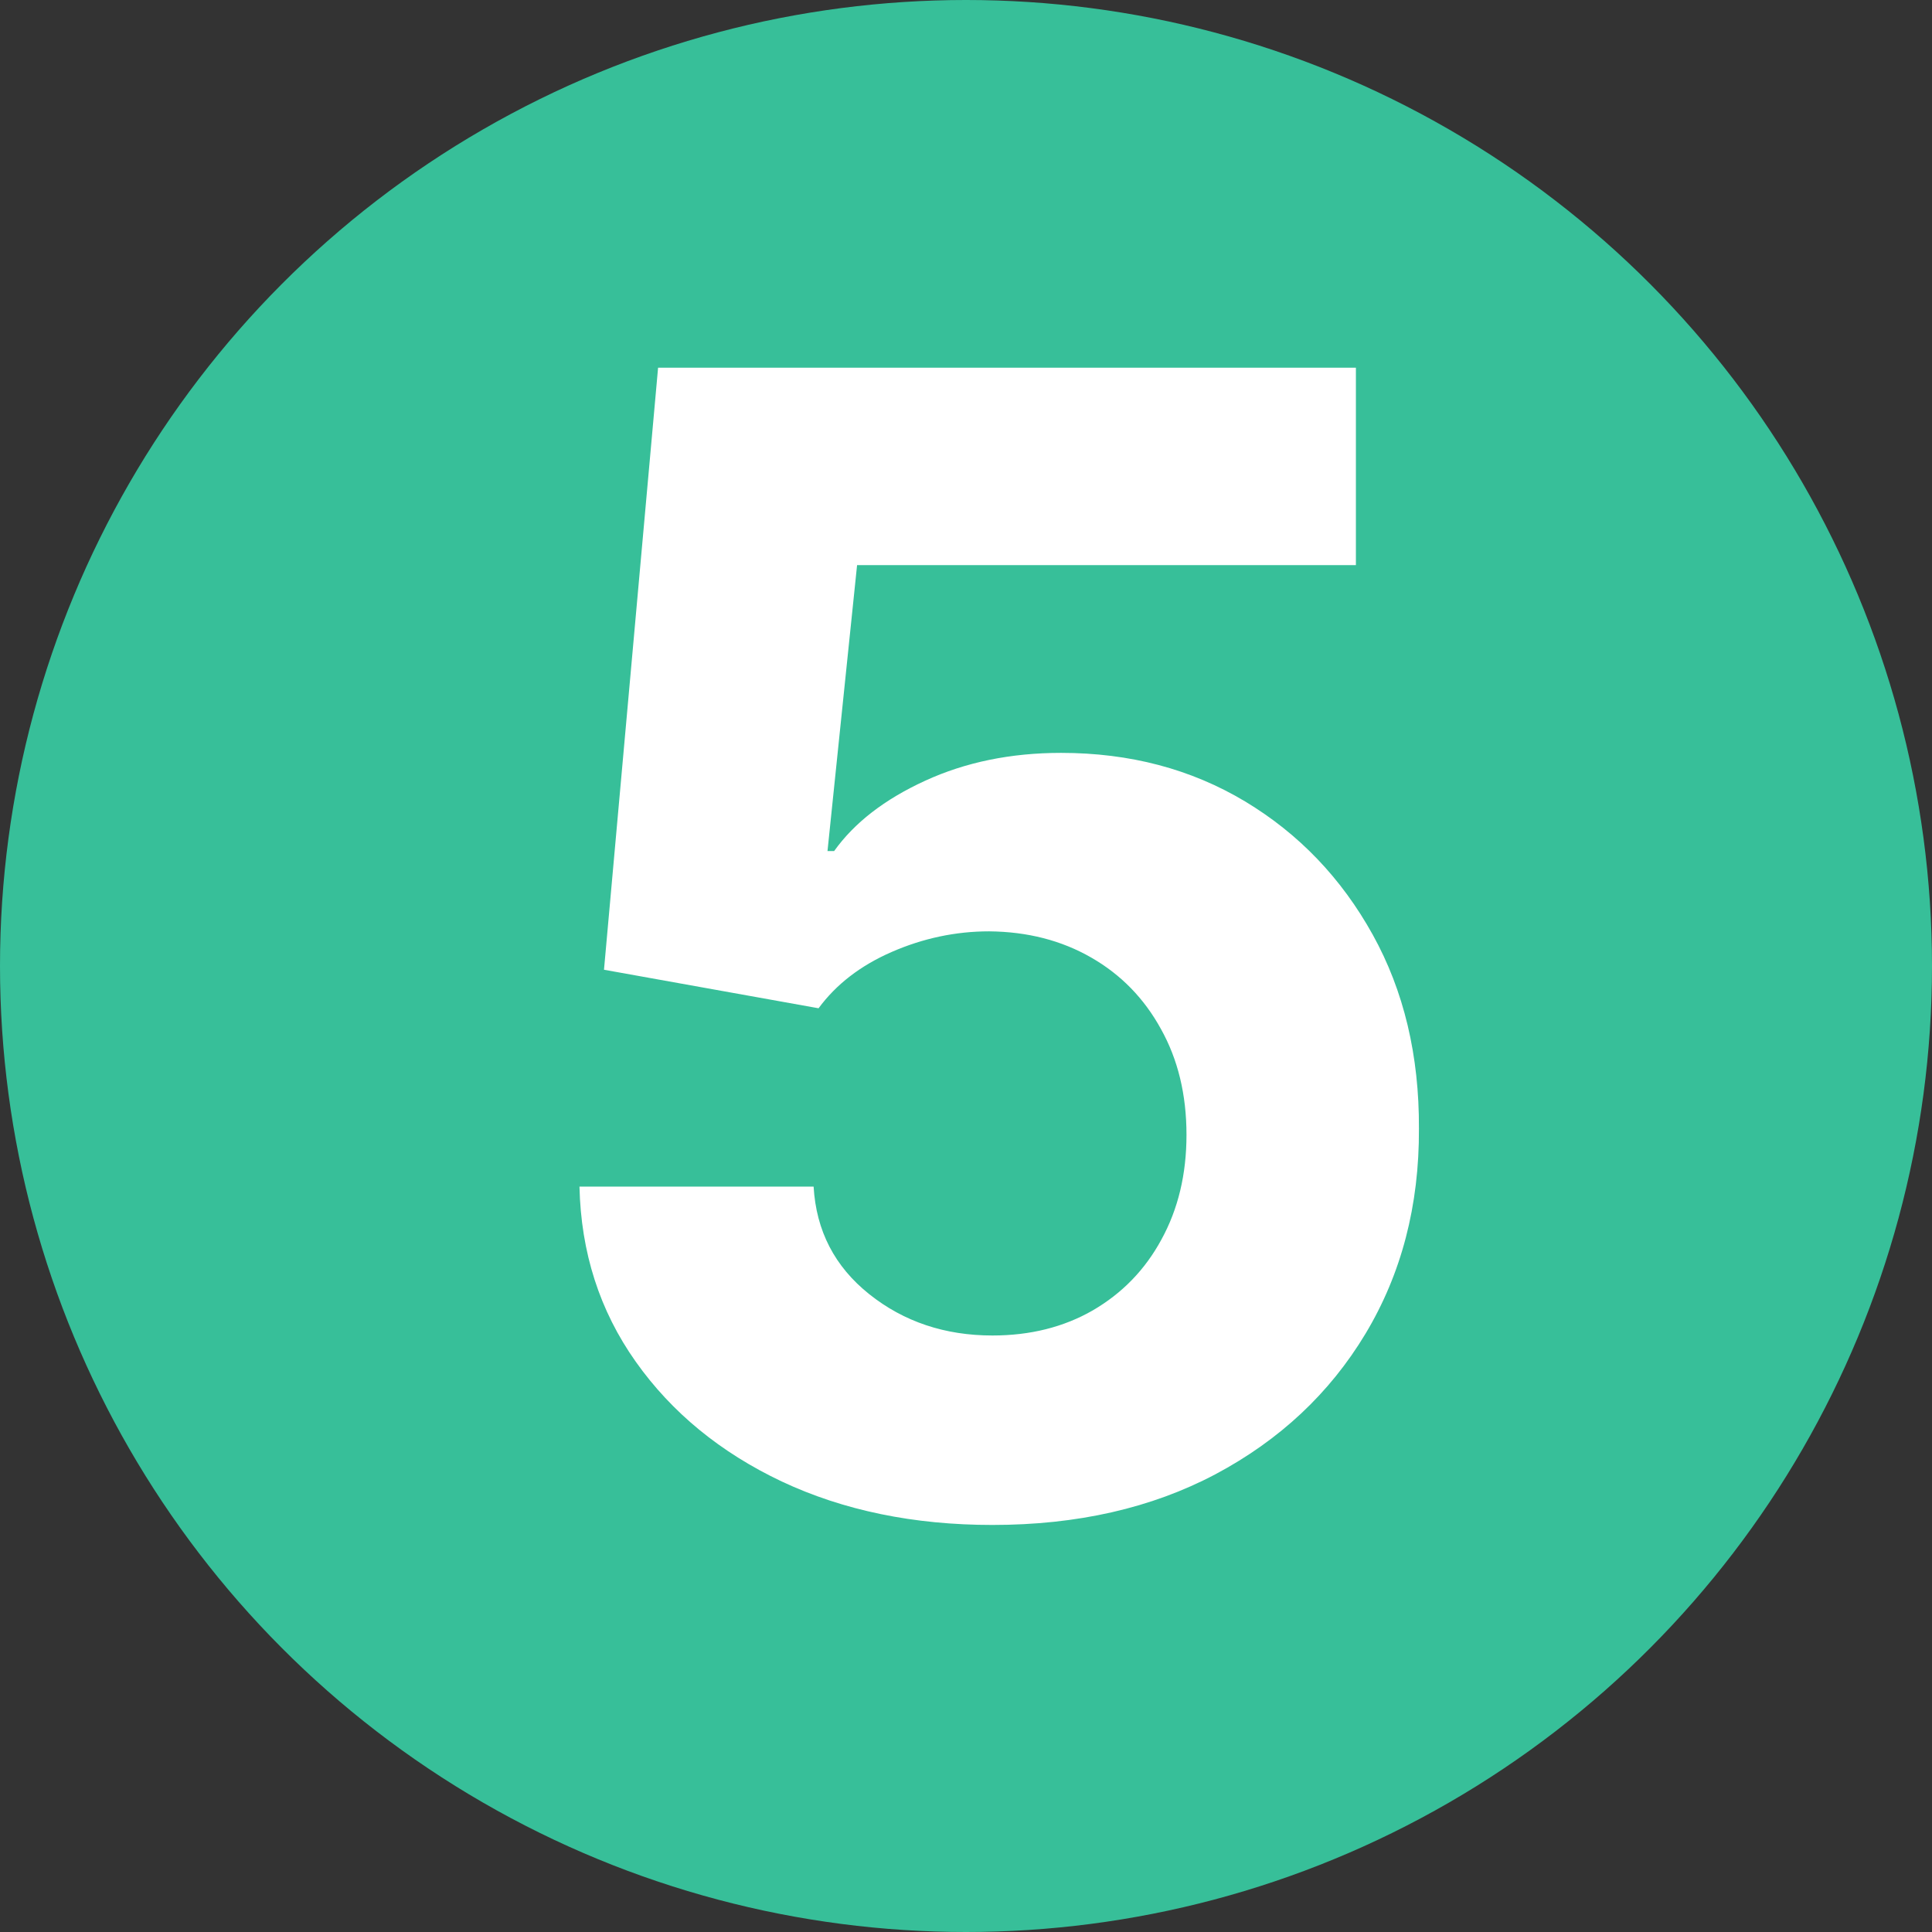 <svg width="16" height="16" viewBox="0 0 16 16" fill="none" xmlns="http://www.w3.org/2000/svg">
<rect x="0" y="0" width="16" height="16" fill="#333333" stroke="none"/>
<circle cx="8" cy="8" r="8" fill="#37BF99"/>
<path d="M8.219 12.629C7.567 12.629 6.985 12.509 6.474 12.269C5.967 12.029 5.563 11.698 5.265 11.277C4.966 10.855 4.811 10.372 4.799 9.827H6.738C6.759 10.193 6.913 10.49 7.199 10.718C7.485 10.946 7.826 11.06 8.219 11.06C8.533 11.06 8.81 10.99 9.05 10.852C9.294 10.71 9.483 10.515 9.618 10.266C9.757 10.013 9.826 9.724 9.826 9.398C9.826 9.065 9.755 8.773 9.614 8.521C9.475 8.268 9.283 8.071 9.037 7.93C8.79 7.788 8.509 7.716 8.192 7.713C7.915 7.713 7.645 7.77 7.384 7.884C7.125 7.997 6.924 8.153 6.779 8.35L5.002 8.031L5.45 3.045H11.229V4.68H7.098L6.853 7.048H6.908C7.075 6.814 7.325 6.62 7.661 6.466C7.996 6.312 8.372 6.235 8.787 6.235C9.357 6.235 9.864 6.369 10.311 6.637C10.757 6.905 11.109 7.273 11.368 7.74C11.626 8.205 11.754 8.741 11.751 9.347C11.754 9.984 11.606 10.55 11.308 11.046C11.012 11.538 10.598 11.926 10.066 12.209C9.537 12.489 8.921 12.629 8.219 12.629Z" fill="white"/>
</svg>
